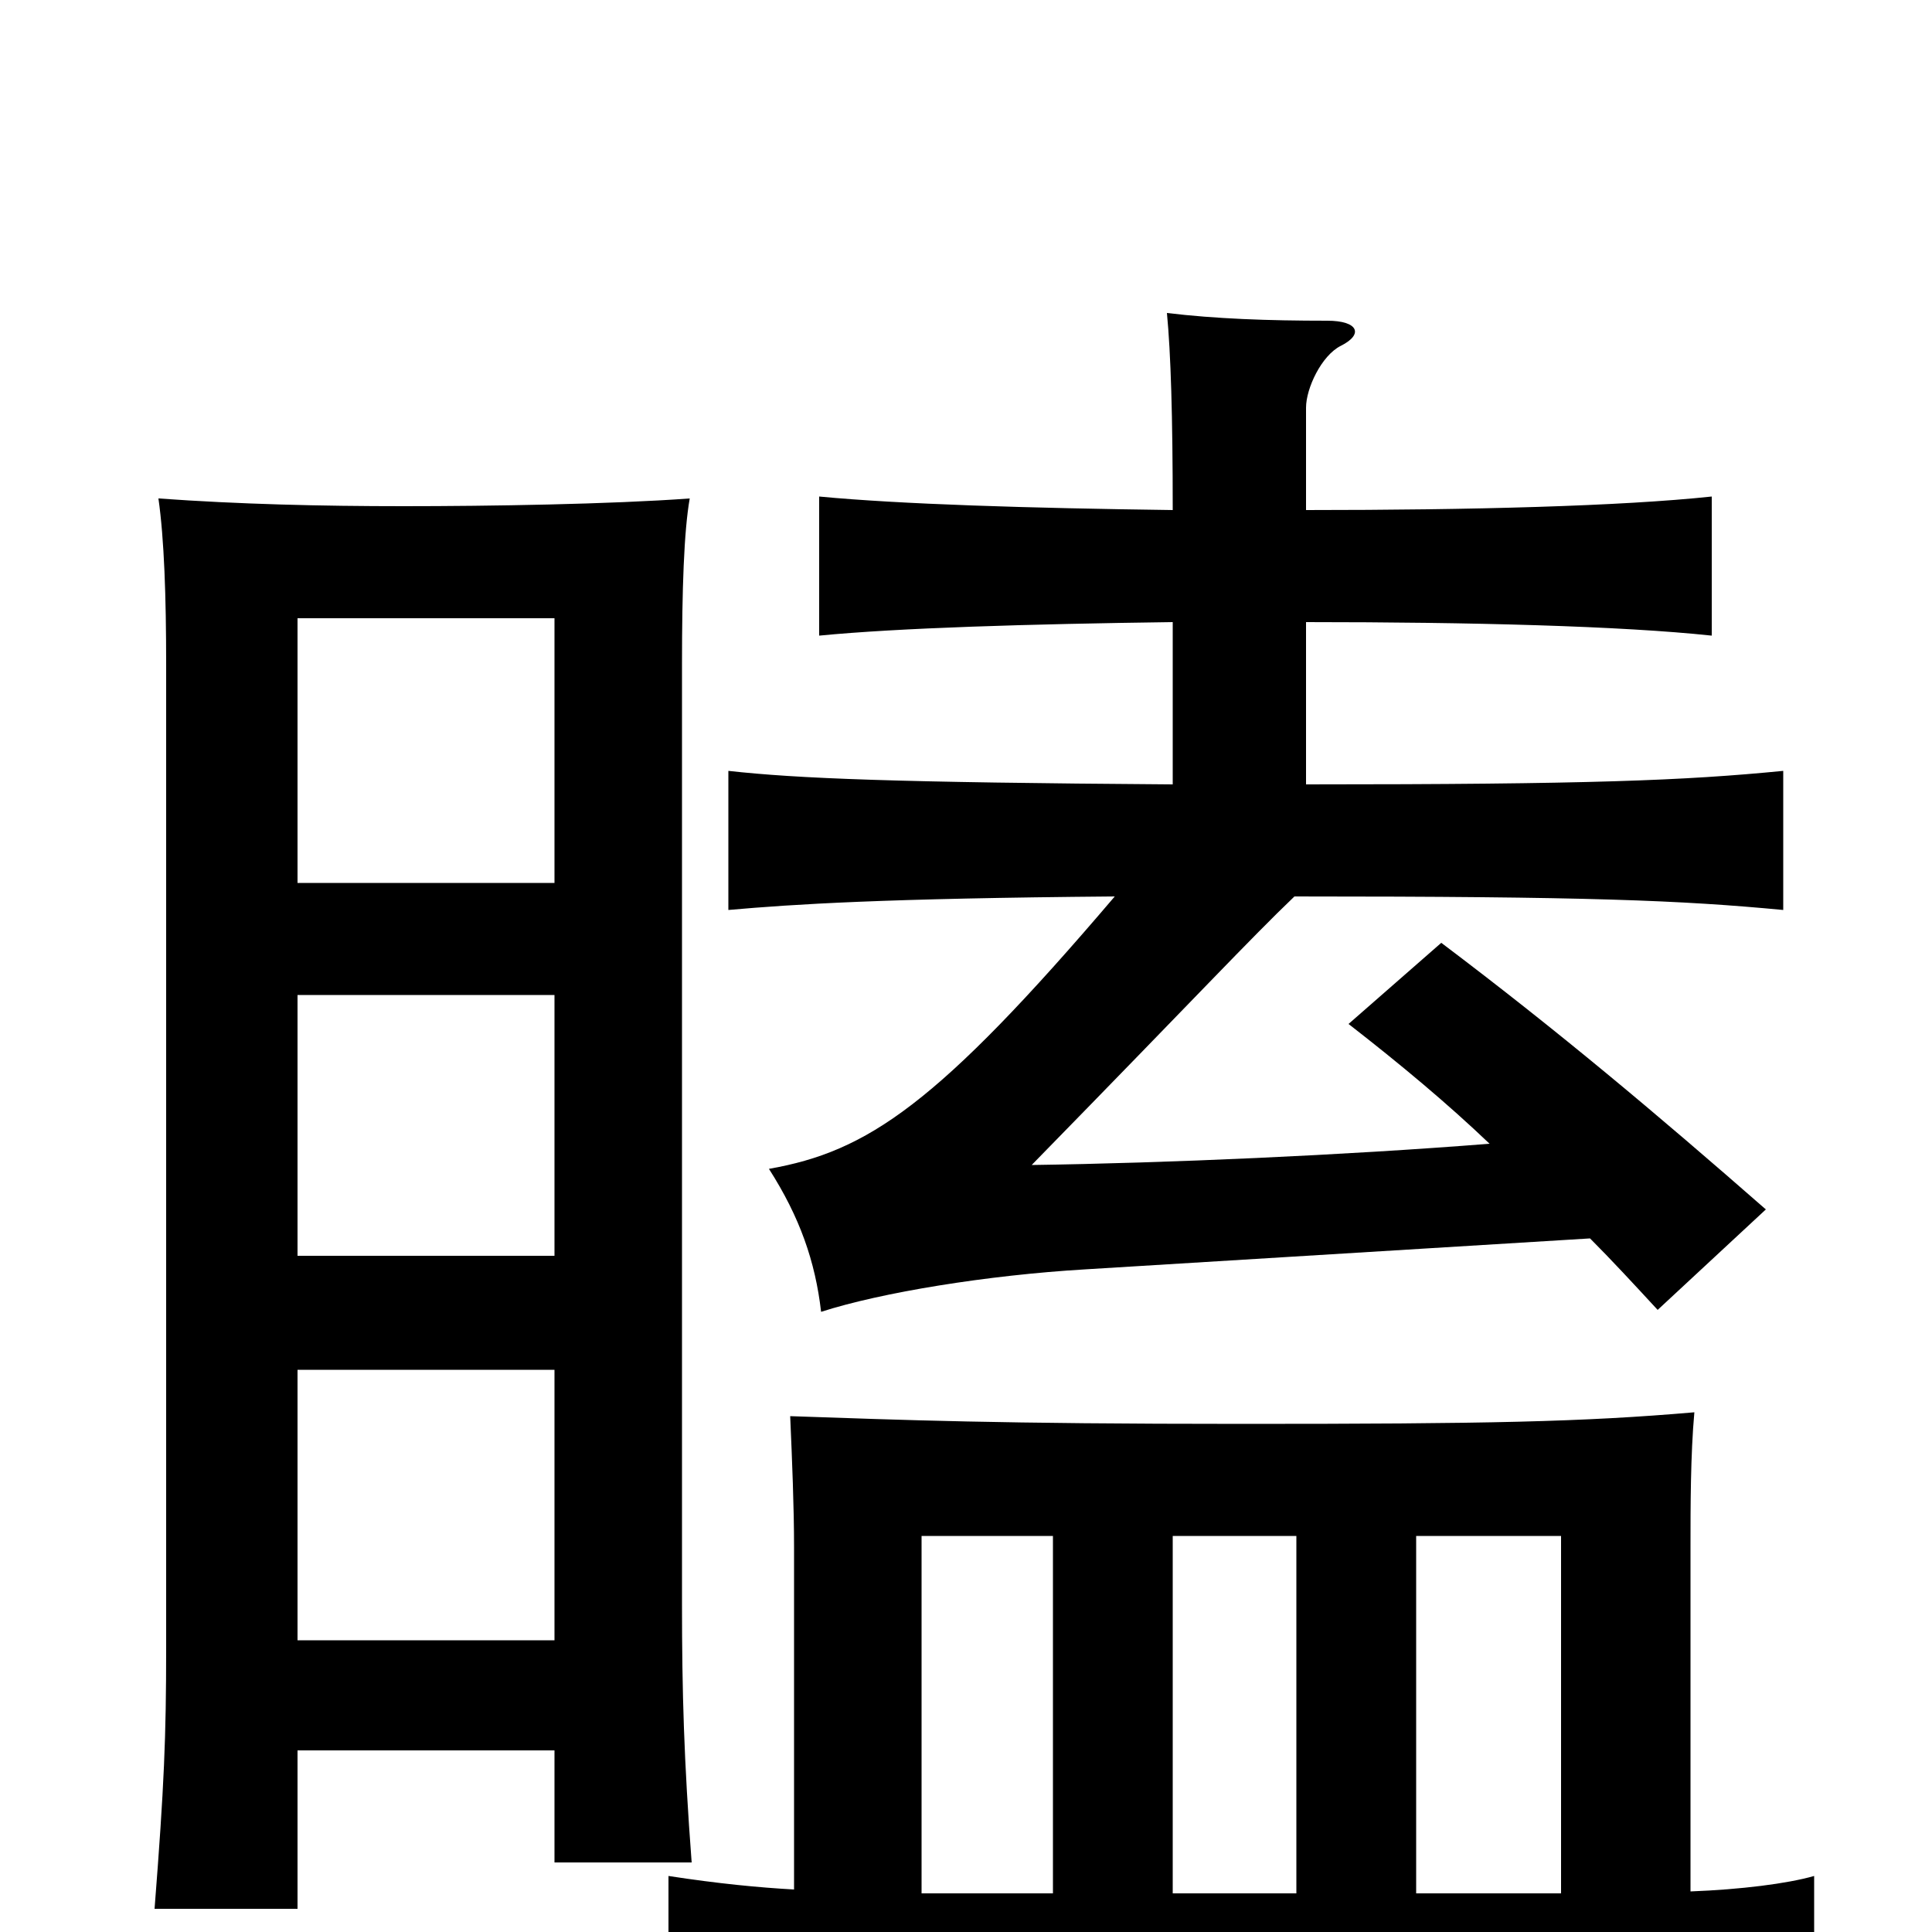 <svg xmlns="http://www.w3.org/2000/svg" viewBox="0 -1000 1000 1000">
	<path fill="#000000" d="M154 -543V-680H287V-543ZM154 -350V-485H287V-350ZM287 -94V-36H358C354 -89 353 -124 353 -170V-656C353 -695 354 -725 357 -742C316 -739 253 -738 209 -738C166 -738 124 -739 82 -742C85 -721 86 -691 86 -656V-147C86 -101 85 -76 80 -12H154V-94ZM154 -151V-291H287V-151ZM671 -205V-20H607V-205ZM808 -20H733V-205H808ZM411 -22C393 -23 372 -25 346 -29V51C396 45 452 41 641 41C792 41 876 45 939 51V-29C925 -25 901 -22 875 -21V-199C875 -220 875 -247 877 -269C819 -264 770 -263 643 -263C516 -263 468 -265 409 -267C410 -244 411 -220 411 -199ZM545 -205V-20H477V-205ZM676 -678C762 -678 839 -676 886 -671V-743C839 -738 762 -736 676 -736V-789C676 -799 684 -816 694 -821C706 -827 703 -834 687 -834C656 -834 629 -835 604 -838C606 -817 607 -785 607 -736C532 -737 466 -739 424 -743V-671C465 -675 532 -677 607 -678V-594C463 -595 413 -597 377 -601V-529C411 -532 457 -535 577 -536C485 -428 449 -404 398 -395C414 -370 422 -347 425 -321C456 -331 511 -340 562 -343L823 -359C834 -348 846 -335 858 -322L914 -374C858 -423 807 -466 746 -512L698 -470C725 -449 749 -429 771 -408C695 -402 604 -398 534 -397C622 -487 647 -514 670 -536C823 -536 870 -534 923 -529V-601C872 -596 823 -594 676 -594Z"/>
</svg>